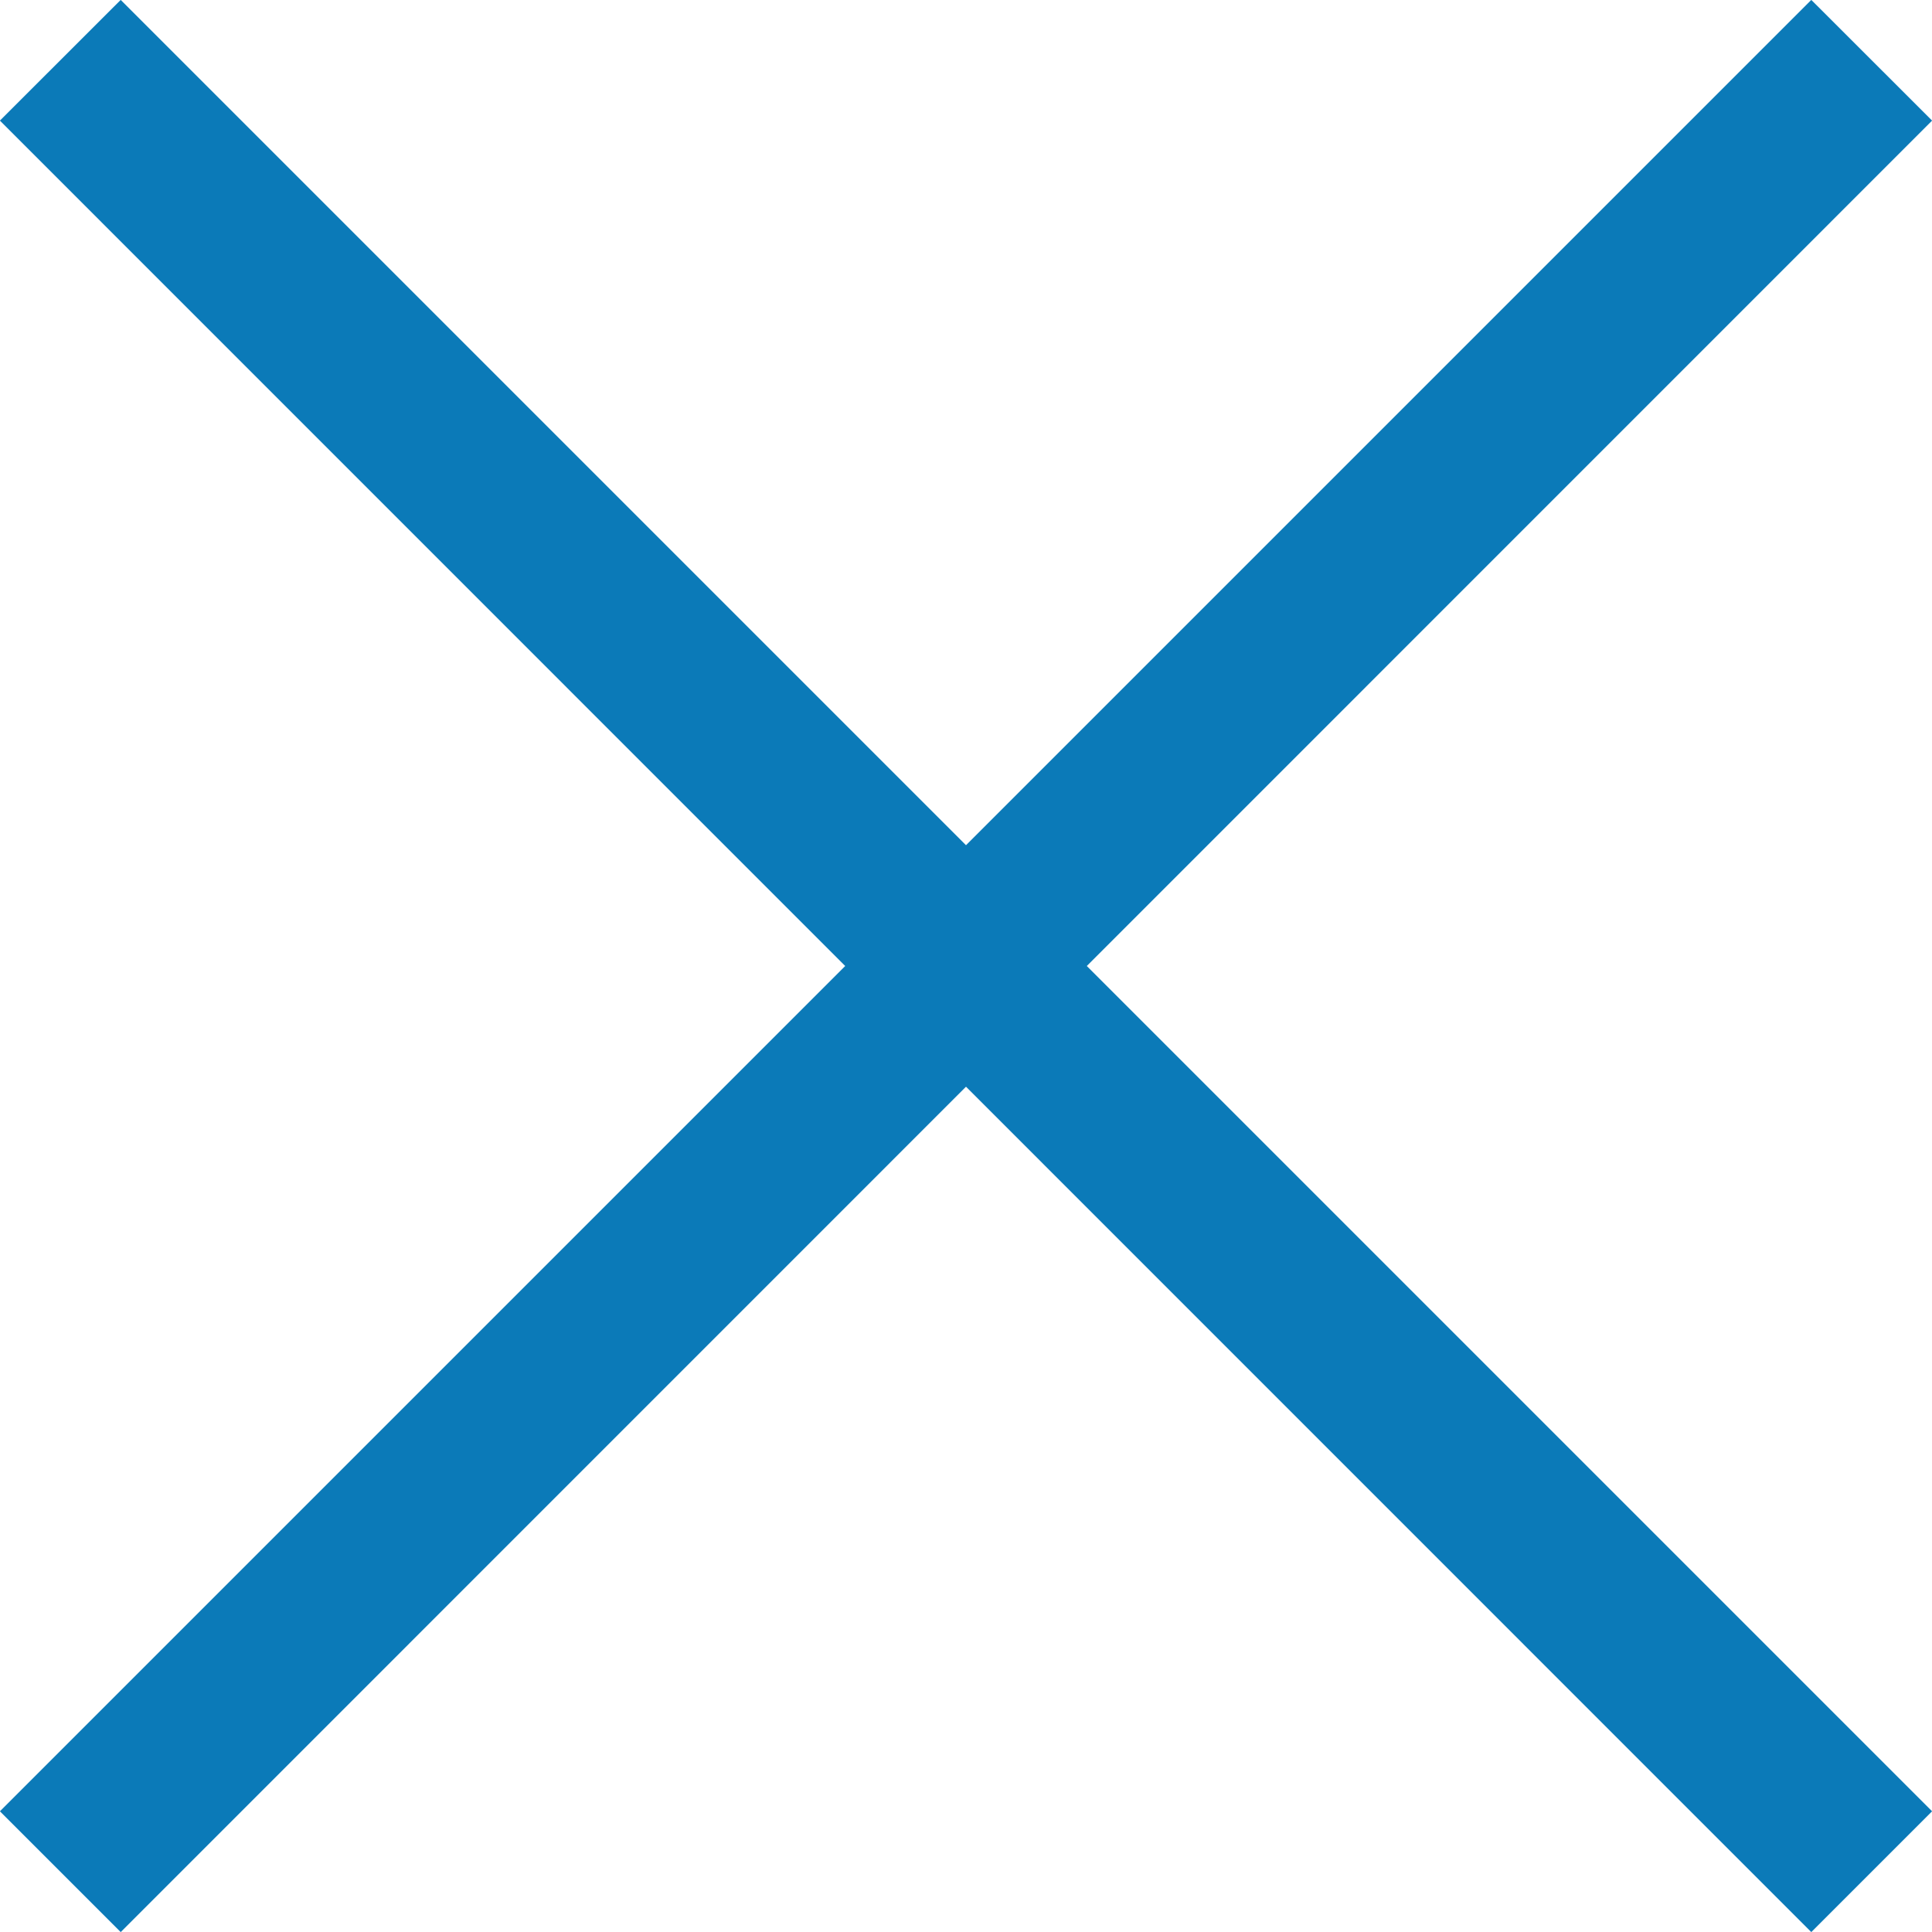 <?xml version="1.0" encoding="utf-8"?>
<!-- Generator: Adobe Illustrator 17.0.0, SVG Export Plug-In . SVG Version: 6.00 Build 0)  -->
<!DOCTYPE svg PUBLIC "-//W3C//DTD SVG 1.1//EN" "http://www.w3.org/Graphics/SVG/1.1/DTD/svg11.dtd">
<svg version="1.1" id="Layer_1" xmlns="http://www.w3.org/2000/svg" xmlns:xlink="http://www.w3.org/1999/xlink" x="0px" y="0px"
	 width="21px" height="21px" viewBox="0 0 21 21" enable-background="new 0 0 21 21" xml:space="preserve">
<g>
	<g>
		<polygon fill-rule="evenodd" clip-rule="evenodd" fill="#0B7AB8" points="21.001,1.311 19.688,-0.001 10.5,9.187 1.312,-0.001 
			-0.001,1.311 9.187,10.5 -0.001,19.688 1.312,21.001 10.5,11.812 19.688,21.001 21.001,19.688 11.813,10.5 		"/>
	</g>
</g>
</svg>
